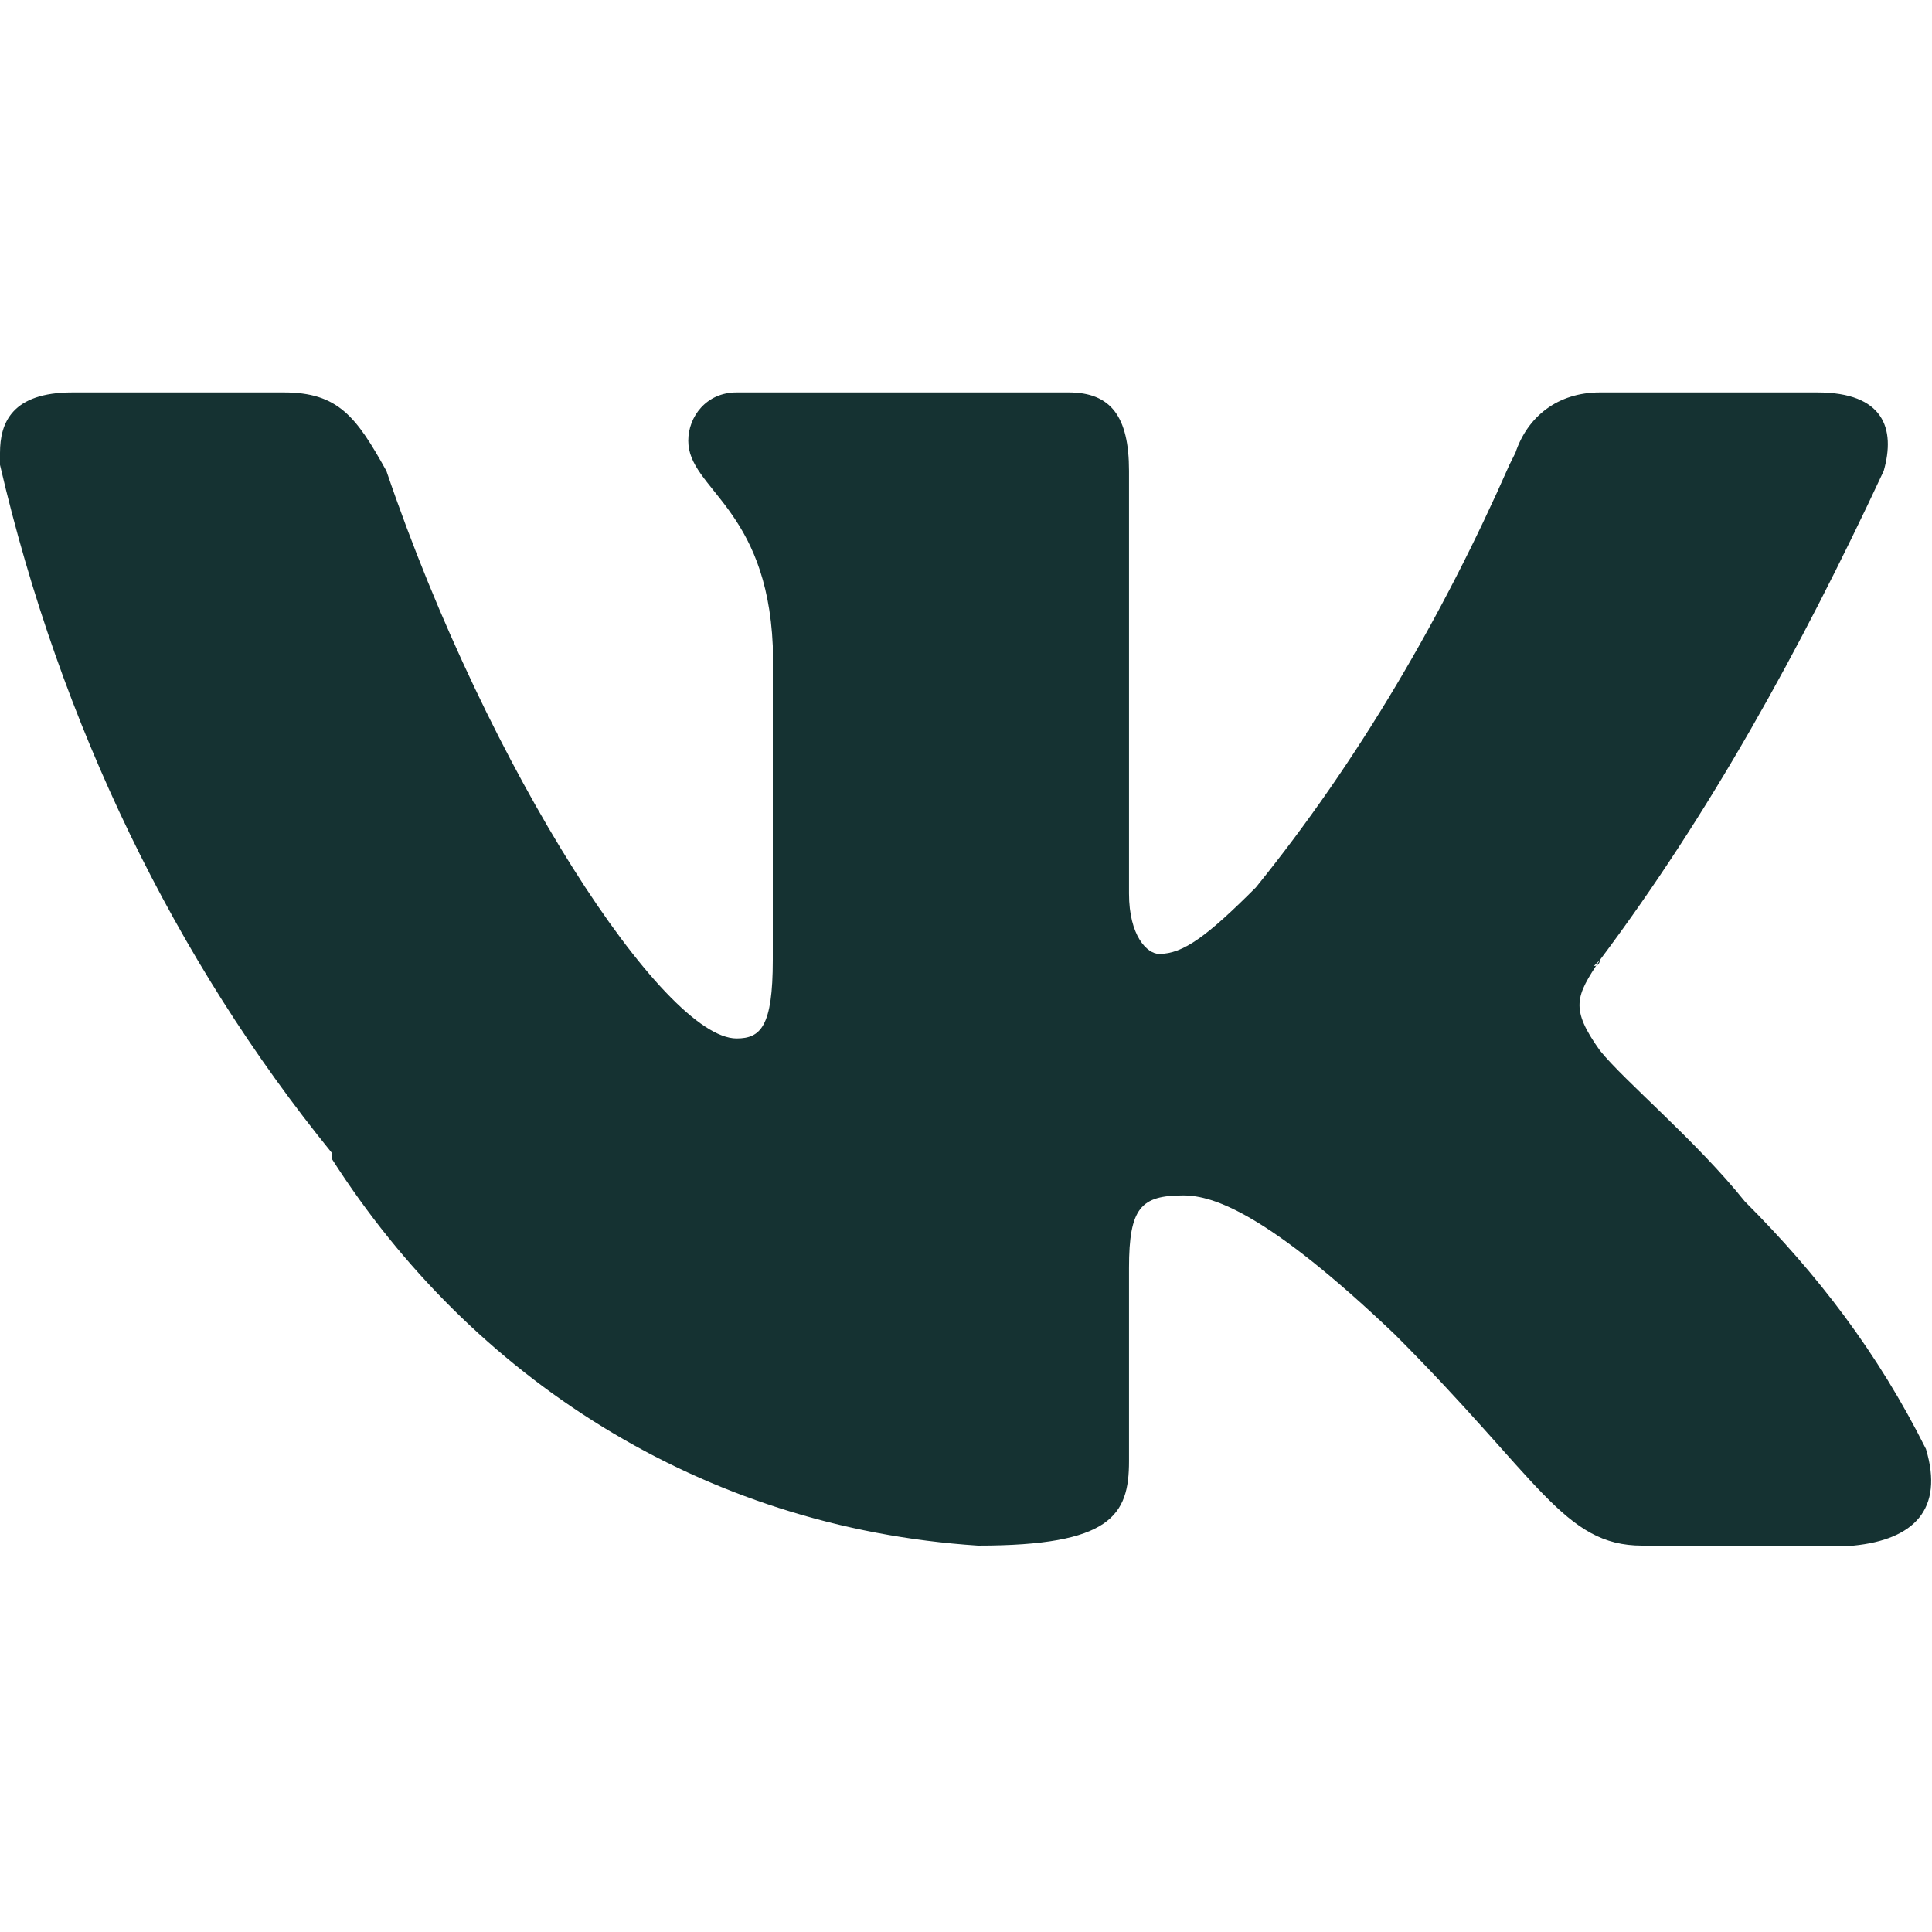 <svg xmlns="http://www.w3.org/2000/svg" width="32" height="32" viewBox="0 0 32 32" fill="rgb(21,50,50)"><path d="M31.9,24L31.9,24c-0.8-1.6-1.8-2.9-3-4.1c-0.8-1-2-2-2.4-2.5c-0.5-0.7-0.4-0.9,0-1.5c0,0,0,0.1-0.1,0.1l0.1-0.1c0,0,0,0,0,0c1.8-2.4,3.3-5.1,4.7-8.1c0.2-0.7,0-1.3-1.1-1.3h-3.5c0,0-0.1,0-0.1,0c-0.7,0-1.2,0.4-1.4,1l-0.1,0.2c-1.1,2.5-2.5,4.9-4.2,7c-0.8,0.8-1.2,1.1-1.6,1.1c-0.2,0-0.5-0.3-0.5-1v-7c0-0.9-0.3-1.3-1-1.3h-5.5c0,0,0,0,0,0c-0.5,0-0.8,0.4-0.8,0.8c0,0.8,1.3,1.1,1.4,3.4v5.2c0,1.1-0.2,1.3-0.6,1.3c-1.2,0-4.1-4.4-5.8-9.4C5.9,6.9,5.6,6.5,4.7,6.5H1.2c-1,0-1.2,0.5-1.2,1l0,0.2c1,4.3,2.9,8.2,5.5,11.4l0,0.1c2.3,3.6,6.1,6.1,10.7,6.4c2.2,0,2.5-0.5,2.5-1.4V21c0-1,0.2-1.2,0.9-1.2c0.5,0,1.4,0.3,3.5,2.3c2.4,2.4,2.8,3.5,4.1,3.5h3.5l0,0C31.7,25.5,32.2,25,31.9,24z"/></svg>